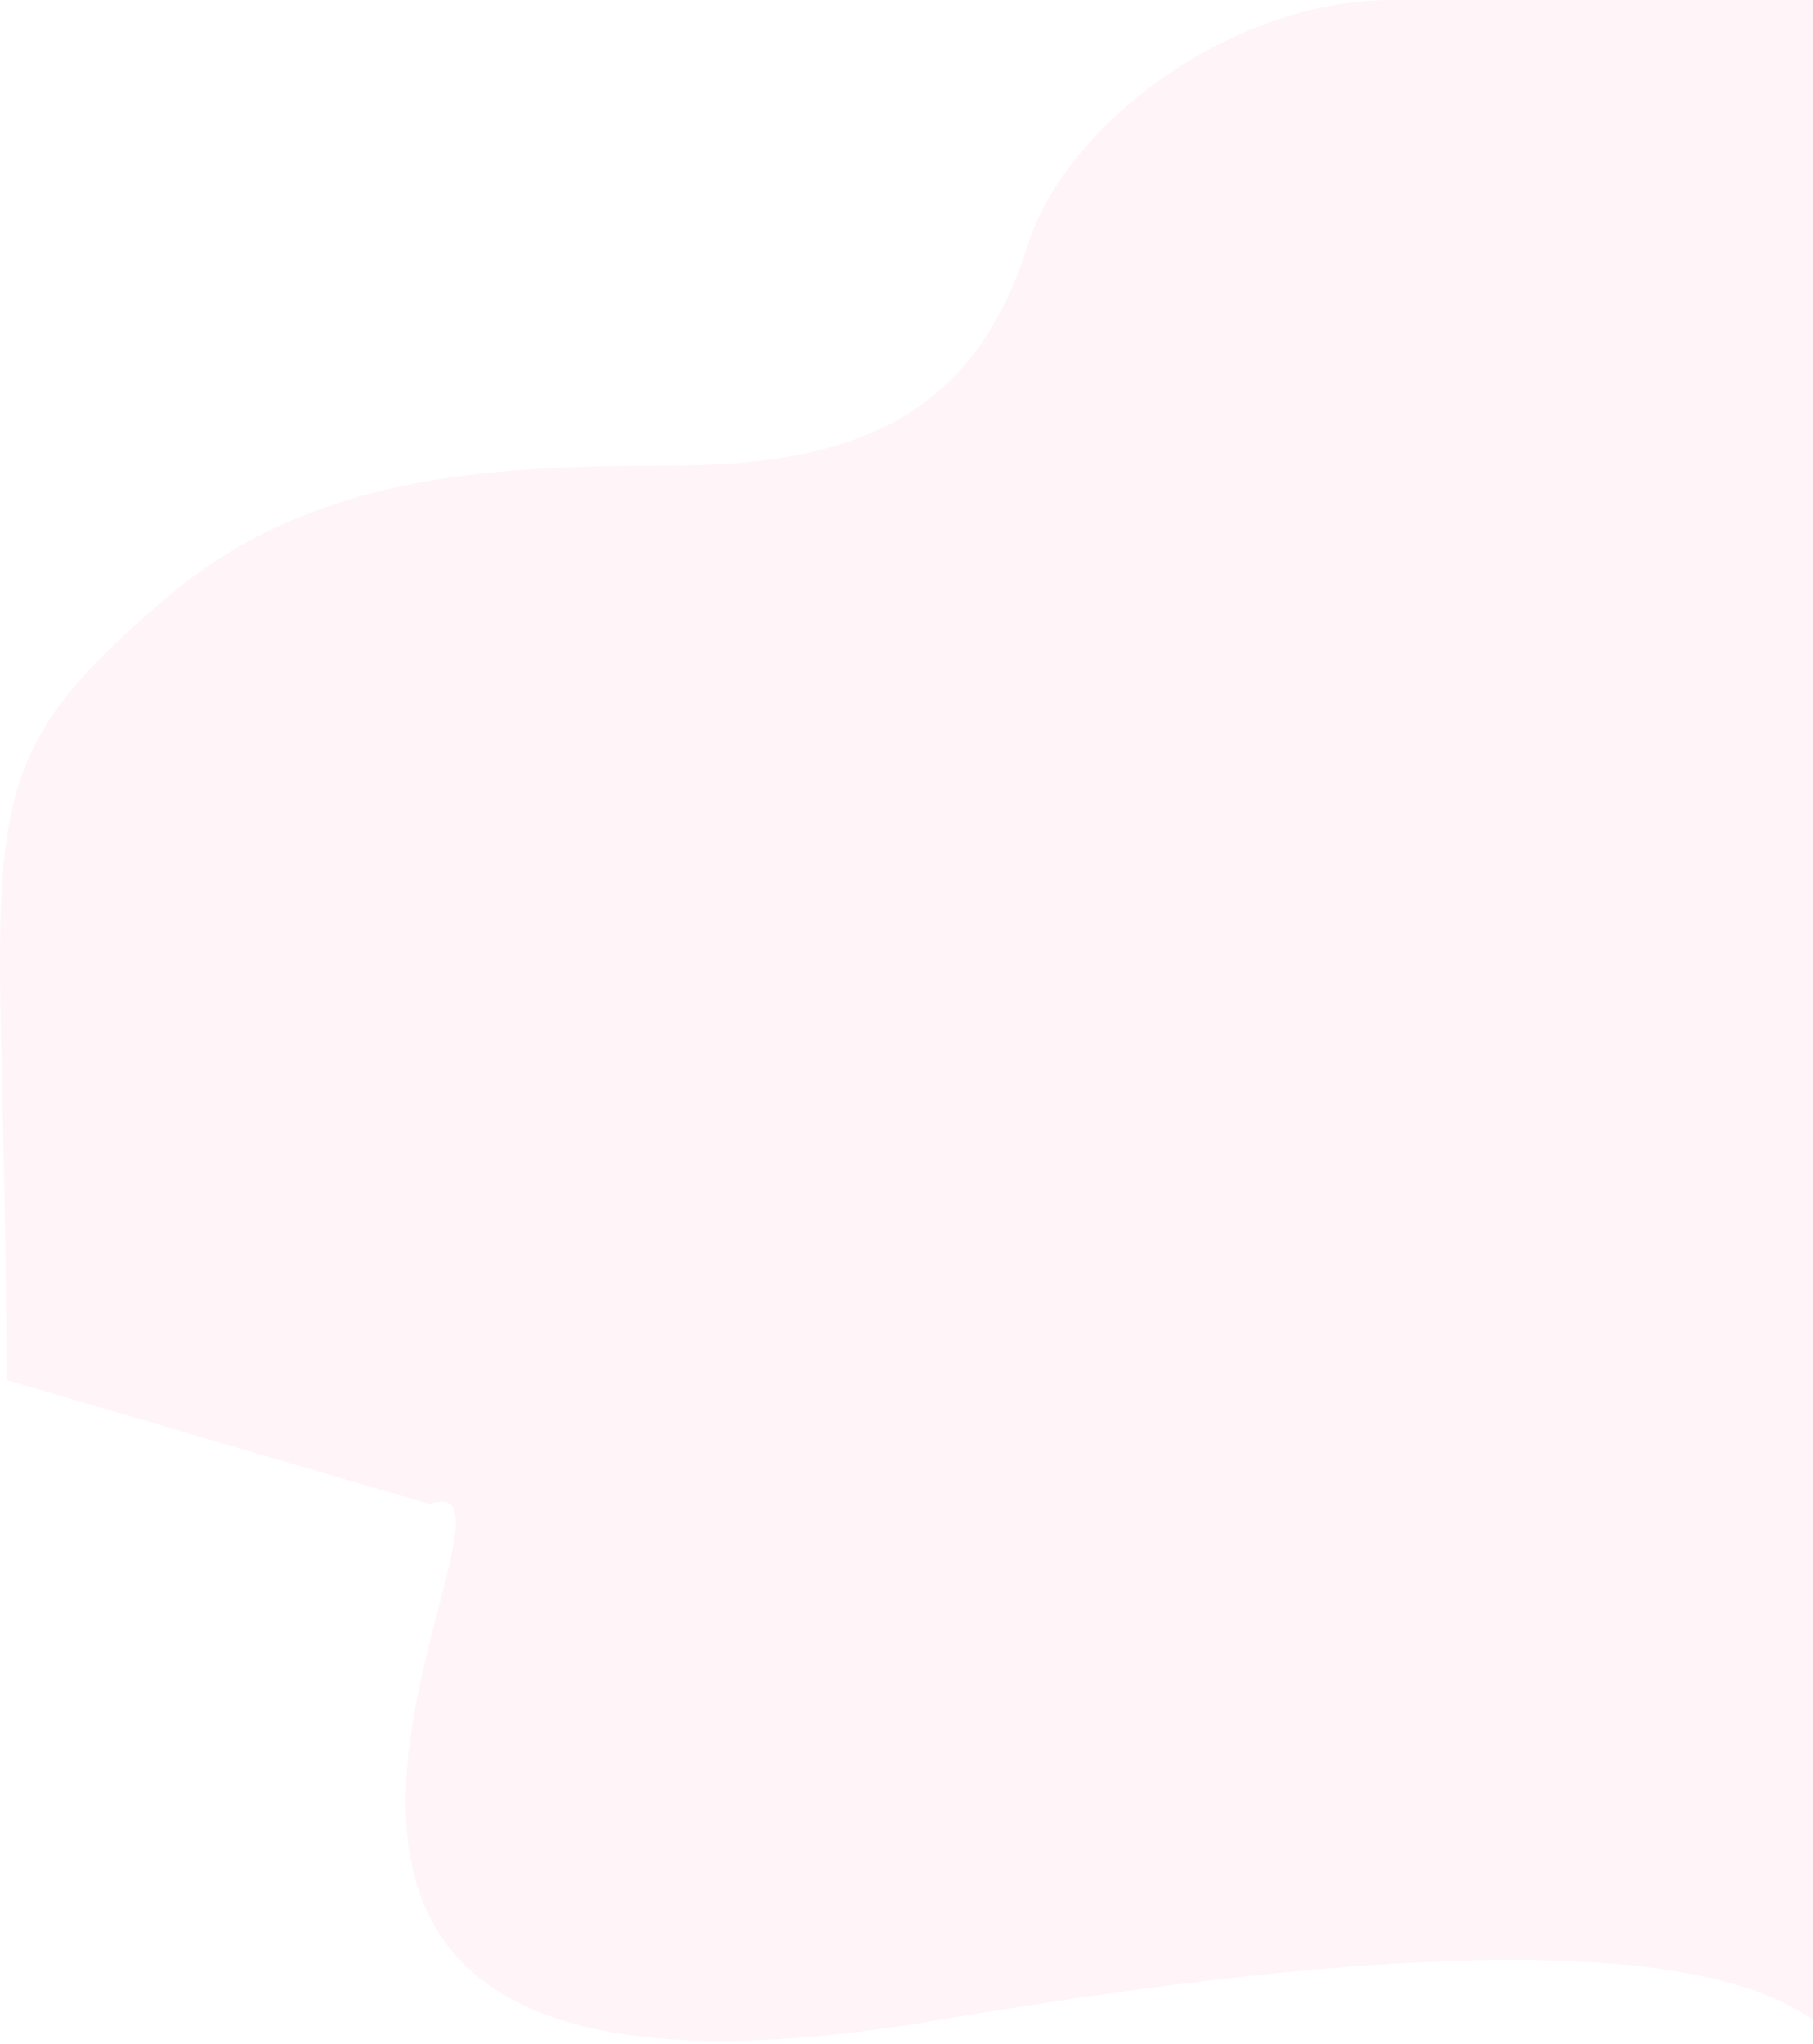 <svg width="489" height="551" viewBox="0 0 489 551" fill="none" xmlns="http://www.w3.org/2000/svg">
<path d="M277.239 66C287.497 33.397 332.239 0 375.239 0L489.239 6.10352e-05V544.675C457.496 521.878 375.196 523.874 252.388 544.675C15.24 584.842 153.794 392.325 115.874 405.452L1.739 372C1.739 220.384 -13.261 210.5 44.838 161.204C83.281 128.586 129.46 125.5 181.239 125.5C233.019 125.5 263.239 110.5 277.239 66Z" fill="#F21564" fill-opacity="0.05"/>
</svg>
